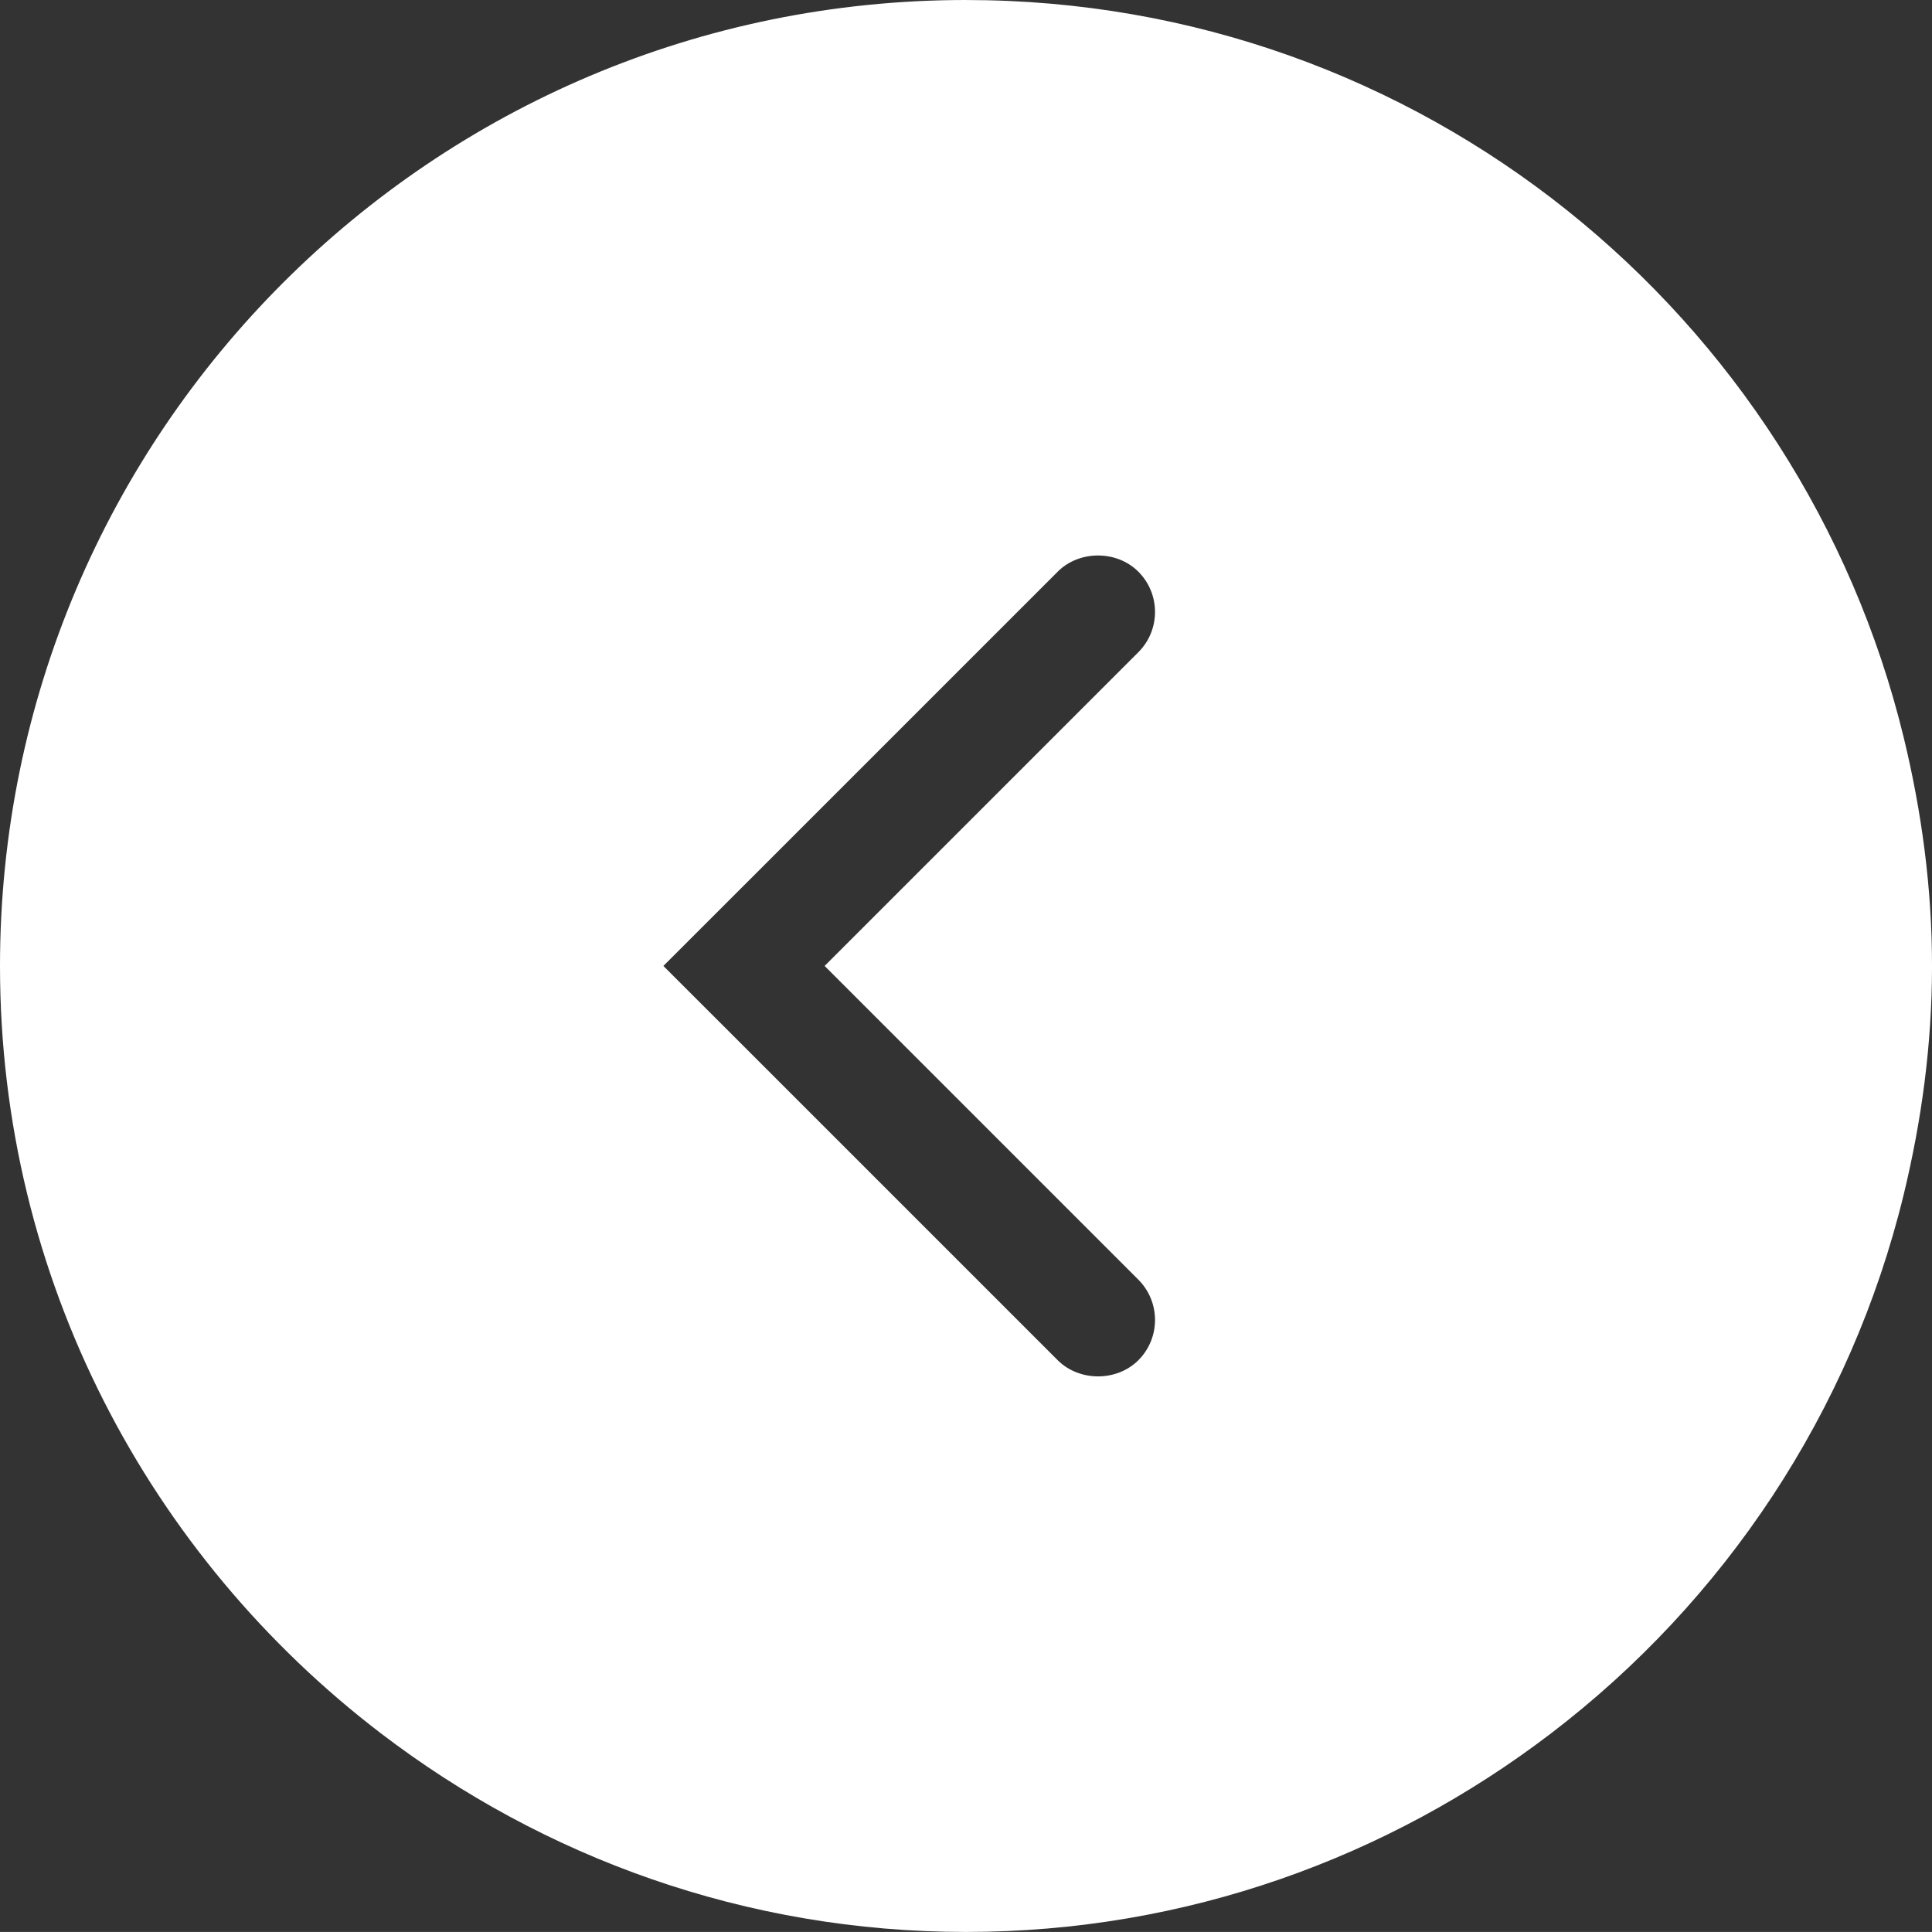 <?xml version="1.0" encoding="UTF-8" standalone="no"?>
<!-- Created with Inkscape (http://www.inkscape.org/) -->

<svg
   xmlns:dc="http://purl.org/dc/elements/1.1/"
   xmlns:cc="http://creativecommons.org/ns#"
   xmlns:rdf="http://www.w3.org/1999/02/22-rdf-syntax-ns#"
   xmlns:svg="http://www.w3.org/2000/svg"
   xmlns="http://www.w3.org/2000/svg"
   xmlns:xlink="http://www.w3.org/1999/xlink"
   xmlns:sodipodi="http://sodipodi.sourceforge.net/DTD/sodipodi-0.dtd"
   xmlns:inkscape="http://www.inkscape.org/namespaces/inkscape"
   width="110.745"
   height="110.742"
   id="svg2"
   version="1.1"
   inkscape:version="0.91 r13725"
   sodipodi:docname="leftArrow.svg">
  <rect width="100%" height="100%" fill="#333333" stroke="none"/>
  <sodipodi:namedview
     id="base"
     pagecolor="#000000"
     bordercolor="#666666"
     borderopacity="1.0"
     inkscape:pageopacity="0.64313725"
     inkscape:pageshadow="2"
     inkscape:zoom="1.3293607"
     inkscape:cx="-24.53776"
     inkscape:cy="-49.37384"
     inkscape:document-units="px"
     inkscape:current-layer="layer1"
     showgrid="false"
     inkscape:window-width="784"
     inkscape:window-height="822"
     inkscape:window-x="800"
     inkscape:window-y="0"
     inkscape:window-maximized="0"
     fit-margin-top="0"
     fit-margin-left="0"
     fit-margin-right="0"
     fit-margin-bottom="0"
     showguides="true"
     inkscape:guide-bbox="true" />
  <defs
     id="defs4">
    <linearGradient
       inkscape:collect="always"
       id="linearGradient9845">
      <stop
         style="stop-color:#724719;stop-opacity:1;"
         offset="0"
         id="stop9847" />
      <stop
         style="stop-color:#724719;stop-opacity:0;"
         offset="1"
         id="stop9849" />
    </linearGradient>
    <linearGradient
       inkscape:collect="always"
       xlink:href="#linearGradient9845"
       id="linearGradient9851"
       x1="385.943"
       y1="128.096"
       x2="523.188"
       y2="128.096"
       gradientUnits="userSpaceOnUse"
       gradientTransform="matrix(0.469,0,0,0.469,246.978,34.126)" />
  </defs>
  <g
     id="layer1"
     inkscape:groupmode="layer"
     inkscape:label="Layer 1"
     transform="translate(-439.011,21.558)">
    <path
       d="m 494.38,-21.558 c -30.581,0 -55.369,24.789 -55.369,55.373 0,17.958 8.585,33.866 21.833,43.984 9.311,7.114 20.914,11.385 33.537,11.385 12.626,0 24.225,-4.271 33.54,-11.385 9.92,-7.573 17.18,-18.395 20.218,-30.906 1.016,-4.2 1.618,-8.566 1.618,-13.078 0,-4.516 -0.602,-8.878 -1.618,-13.081 -5.886,-24.258 -27.686,-42.291 -53.758,-42.291 z m 9.881,73.35 c 1.276,1.276 1.276,3.347 0.003,4.62 -1.24,1.237 -3.386,1.234 -4.623,0 l -17.981,-17.981 -4.623,-4.62 4.623,-4.62 17.981,-17.981 c 1.231,-1.234 3.386,-1.237 4.62,0 0.615,0.615 0.957,1.436 0.957,2.308 0,0.873 -0.339,1.693 -0.957,2.312 l -17.981,17.981 17.981,17.981 z"
       id="path83"
       inkscape:connector-curvature="0"
       style="fill:#ffffff;fill-opacity:1" />
  </g>
</svg>

